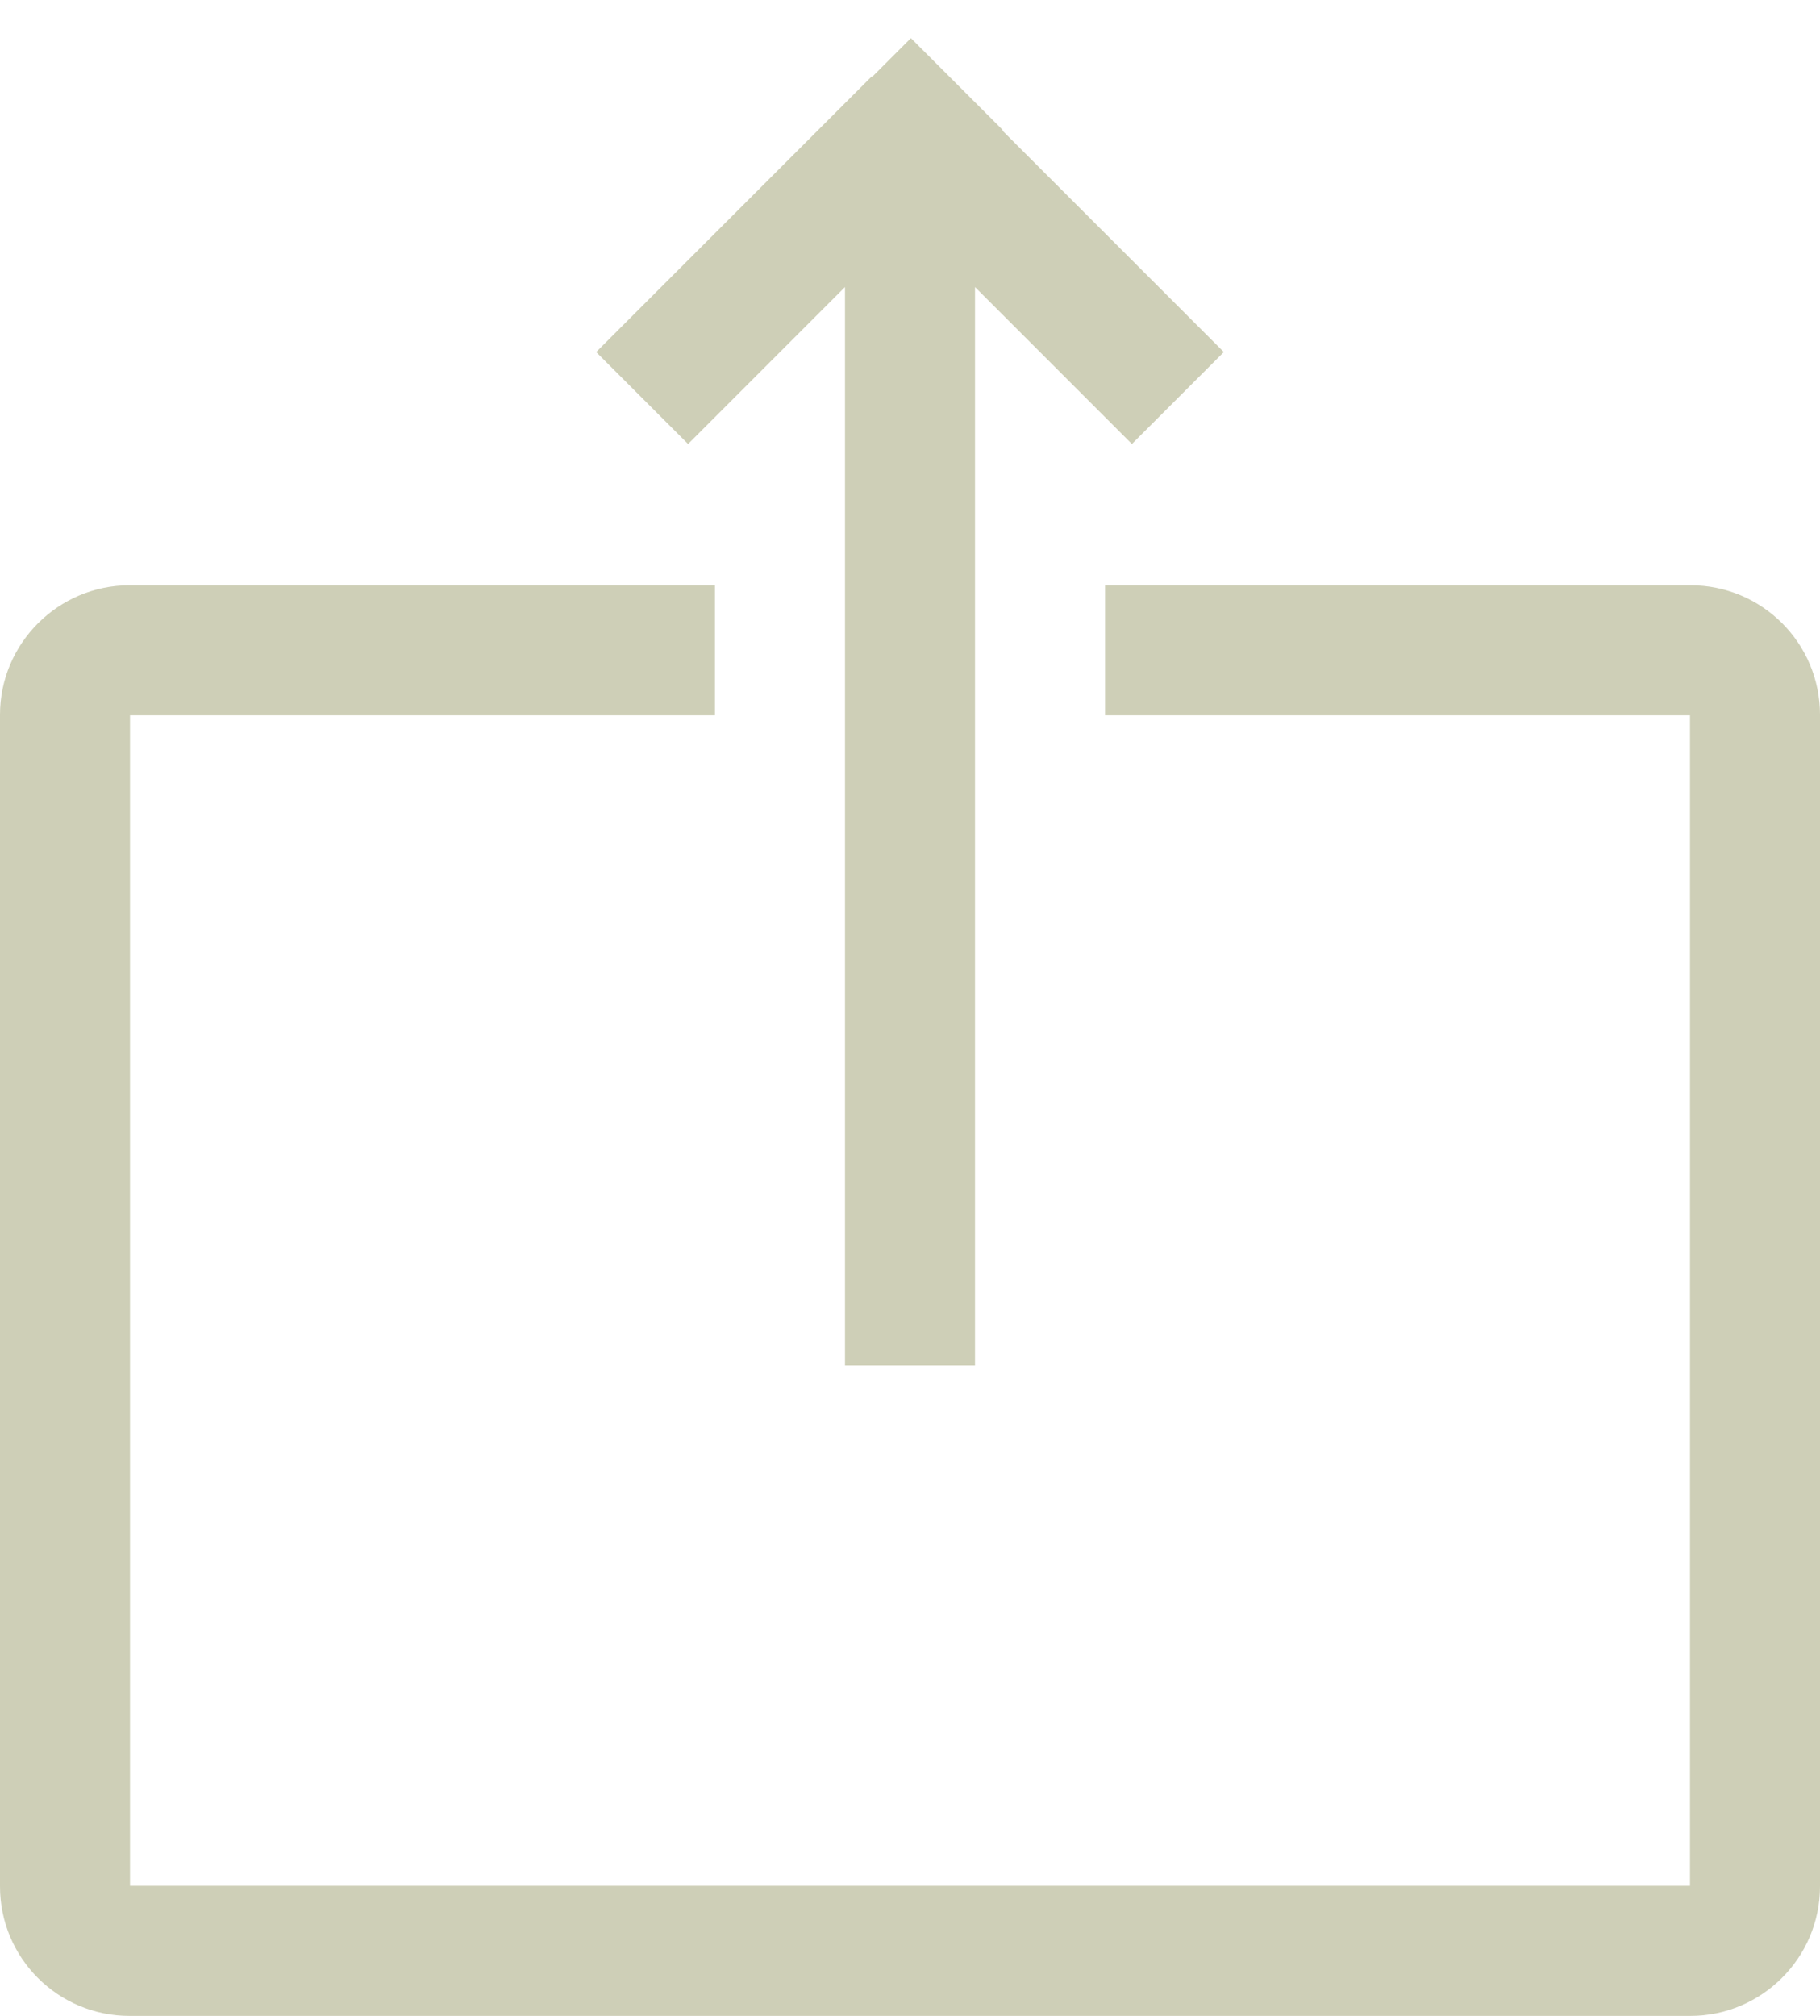 <?xml version="1.0" encoding="UTF-8" standalone="no"?>
<svg width="28px" height="31px" viewBox="0 0 28 31" version="1.1" xmlns="http://www.w3.org/2000/svg" xmlns:xlink="http://www.w3.org/1999/xlink" xmlns:sketch="http://www.bohemiancoding.com/sketch/ns">
    <!-- Generator: Sketch 3.2.2 (9983) - http://www.bohemiancoding.com/sketch -->
    <title>icon-share</title>
    <desc>Created with Sketch.</desc>
    <defs></defs>
    <g id="Page-1" stroke="none" stroke-width="1" fill="none" fill-rule="evenodd" sketch:type="MSPage">
        <g id="01.1---blog-single---hover" sketch:type="MSArtboardGroup" transform="translate(-706, -2494)" fill="#CECFB7">
            <g id="icon-share" sketch:type="MSLayerGroup" transform="translate(706, 2494)">
                <path d="M15.421,2.007 L18.828,5.414 L17.414,6.828 L15,4.414 L15,21 L13,21 L13,4.414 L10.586,6.828 L9.172,5.414 L13.414,1.172 L13.421,1.179 L14.014,0.586 L15.428,2 L15.421,2.007 L15.421,2.007 Z" id="Rectangle-29" sketch:type="MSShapeGroup"></path>
                <path d="M1.991,9 L26.009,9 C27.108,9 28,9.89 28,10.991 L28,29.009 C28,30.109 27.1,31 26.009,31 L1.991,31 C0.892,31 0,30.11 0,29.009 L0,10.991 C0,9.891 0.9,9 1.991,9 L1.991,9 Z M2,11 L26,11 L26,29 L2,29 L2,11 Z M11,9 L17,9 L17,11 L11,11 L11,9 Z" id="Rectangle-210" sketch:type="MSShapeGroup"></path>
            </g>
        </g>
    </g>
</svg>